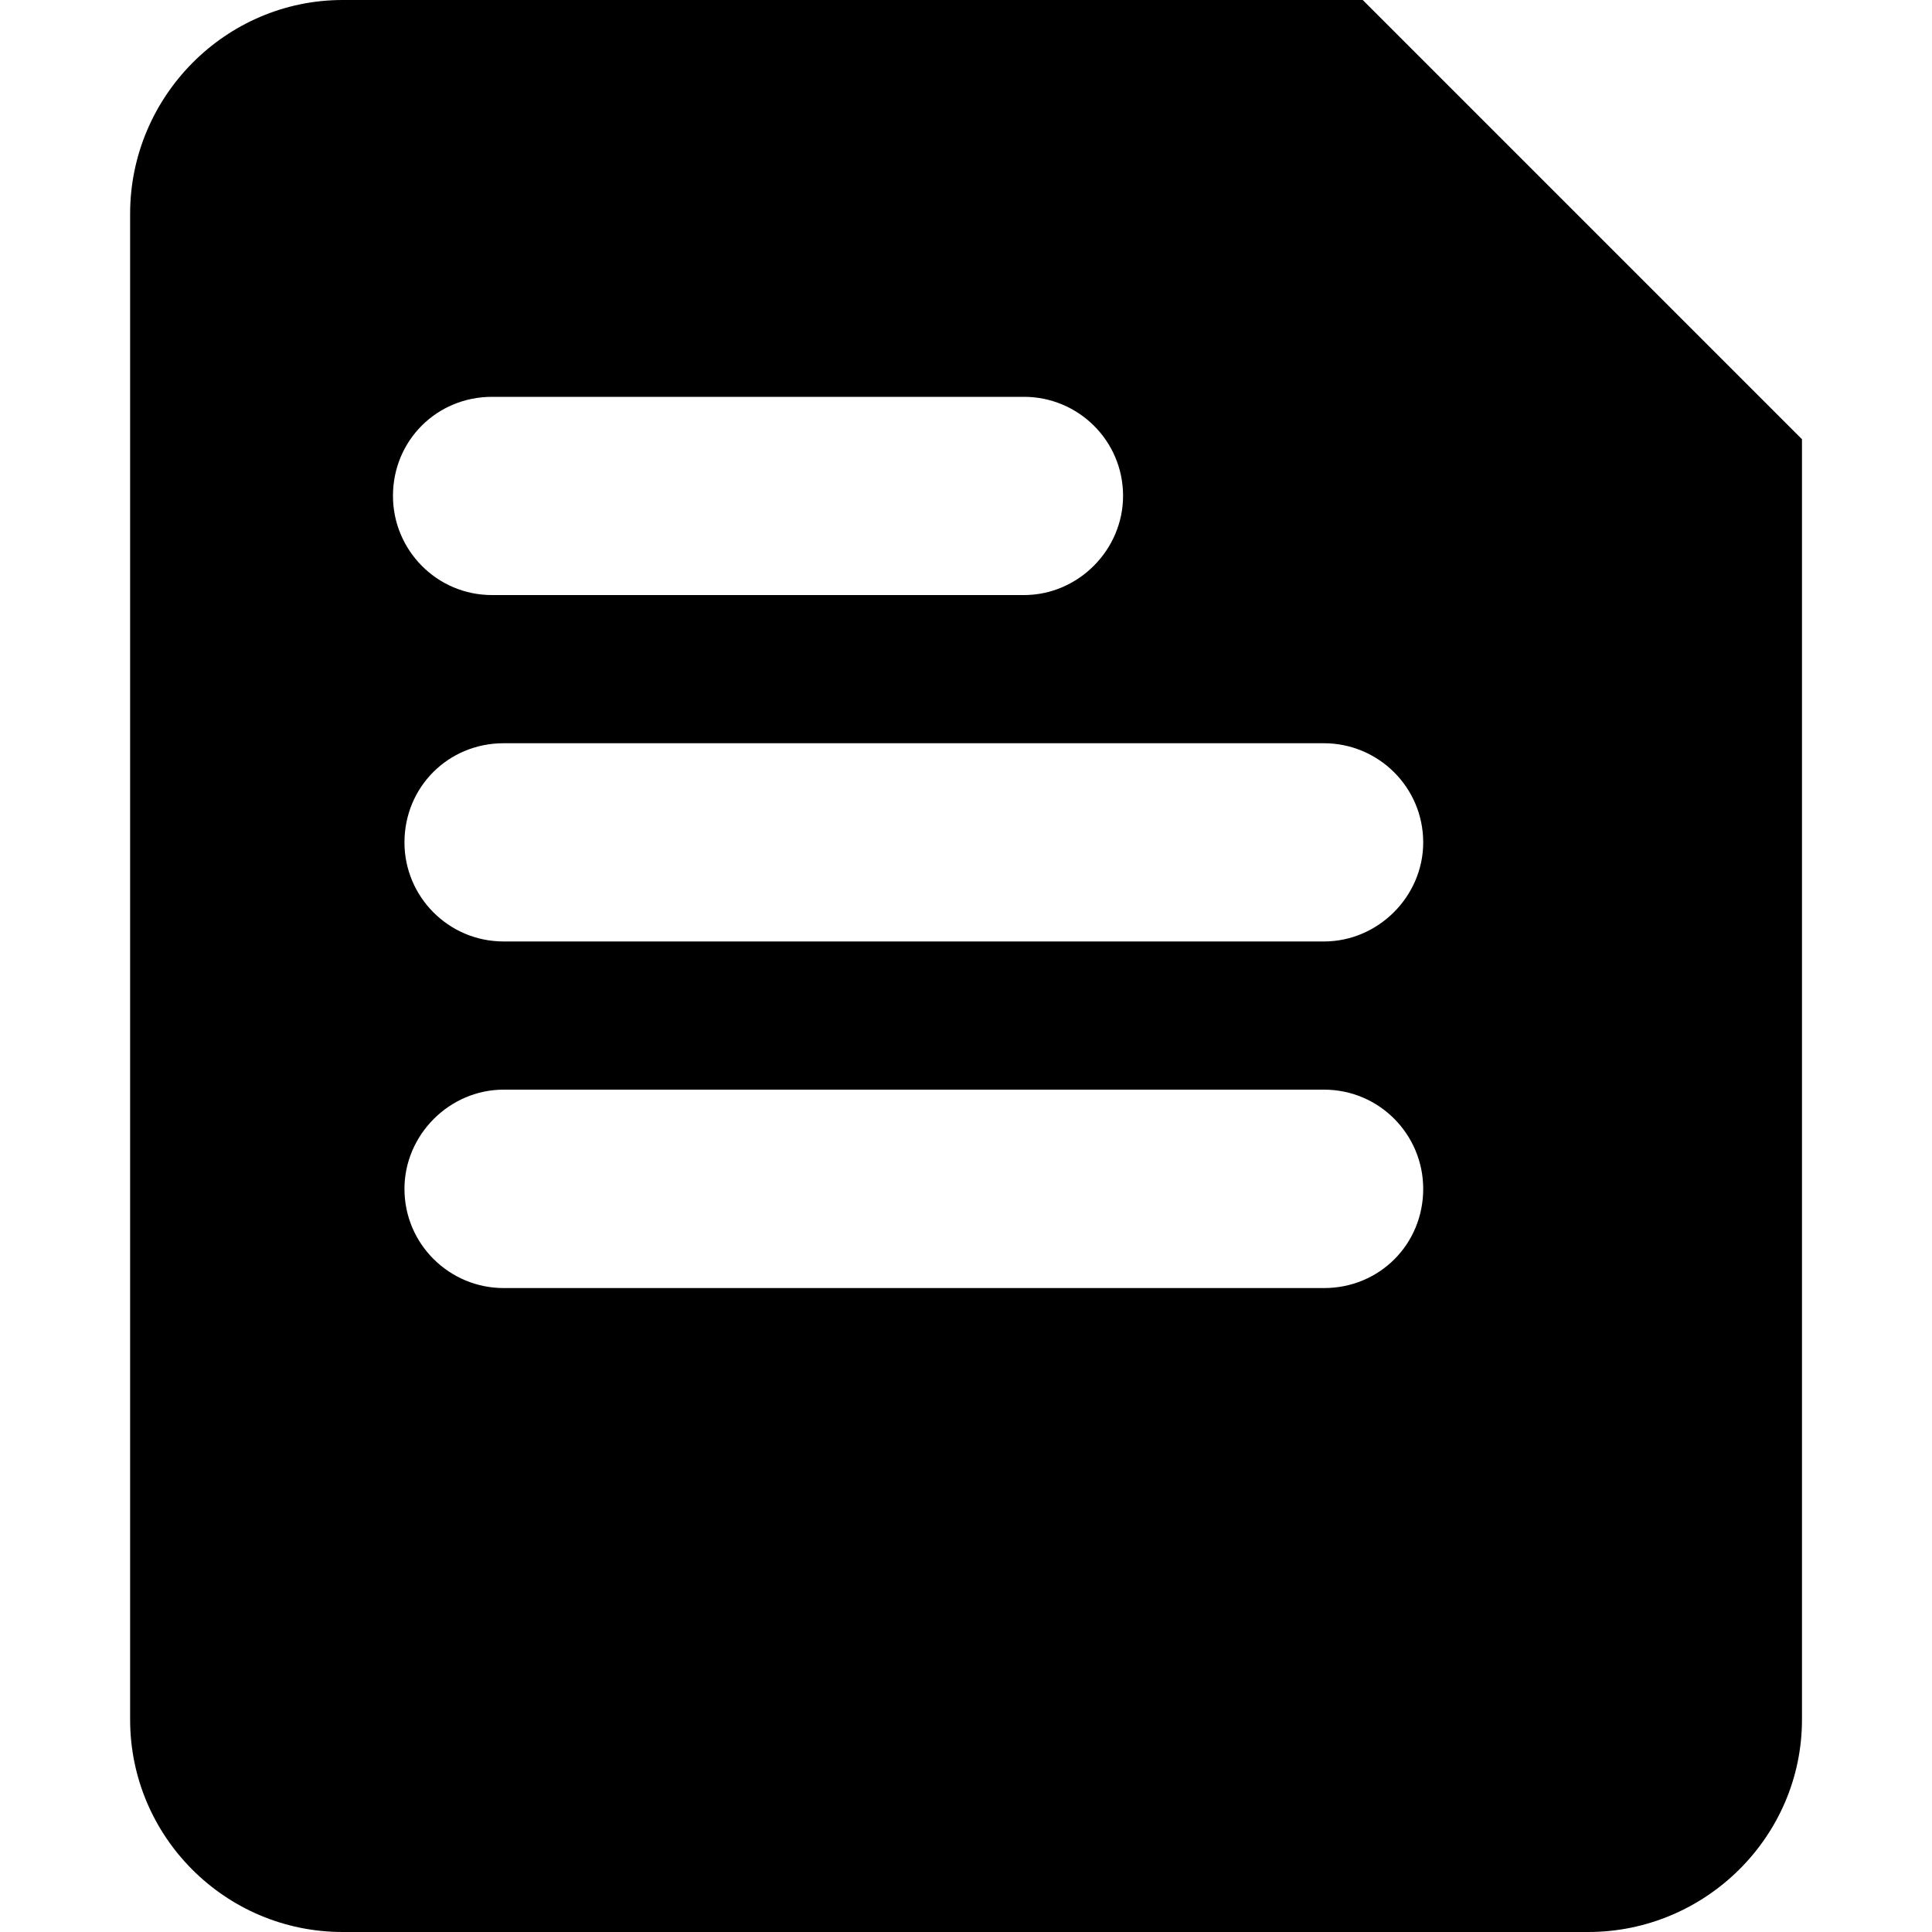 <?xml version="1.0" encoding="utf-8"?>
<!-- Generator: Adobe Illustrator 16.2.0, SVG Export Plug-In . SVG Version: 6.00 Build 0)  -->
<!DOCTYPE svg PUBLIC "-//W3C//DTD SVG 1.1//EN" "http://www.w3.org/Graphics/SVG/1.1/DTD/svg11.dtd">
<svg version="1.1" id="Layer_1" xmlns="http://www.w3.org/2000/svg" xmlns:xlink="http://www.w3.org/1999/xlink" x="0px" y="0px"
	 width="20px" height="20px" viewBox="0 0 20 20" enable-background="new 0 0 20 20" xml:space="preserve">
<path fill-rule="evenodd" clip-rule="evenodd" d="M1.347,17.801V2.213C1.347,1,2.333,0,3.548,0h10.559l4.547,4.547v13.254
	c0,1.213-1,2.199-2.213,2.199H3.548C2.333,20,1.347,19.014,1.347,17.801z M14.733,12.307c0-0.561-0.453-1.027-1.027-1.027H5.214
	c-0.561,0-1.027,0.467-1.027,1.027c0,0.574,0.467,1.027,1.027,1.027h8.492C14.28,13.334,14.733,12.881,14.733,12.307z M14.733,8.721
	c0-0.574-0.467-1.027-1.027-1.027H5.214c-0.574,0-1.027,0.453-1.027,1.027c0,0.559,0.453,1.025,1.027,1.025h8.492
	C14.267,9.746,14.733,9.279,14.733,8.721z M11.626,5.133c0-0.572-0.465-1.025-1.025-1.025H5.093c-0.572,0-1.025,0.453-1.025,1.025
	c0,0.561,0.453,1.027,1.025,1.027h5.508C11.161,6.16,11.626,5.693,11.626,5.133z"/>
</svg>
